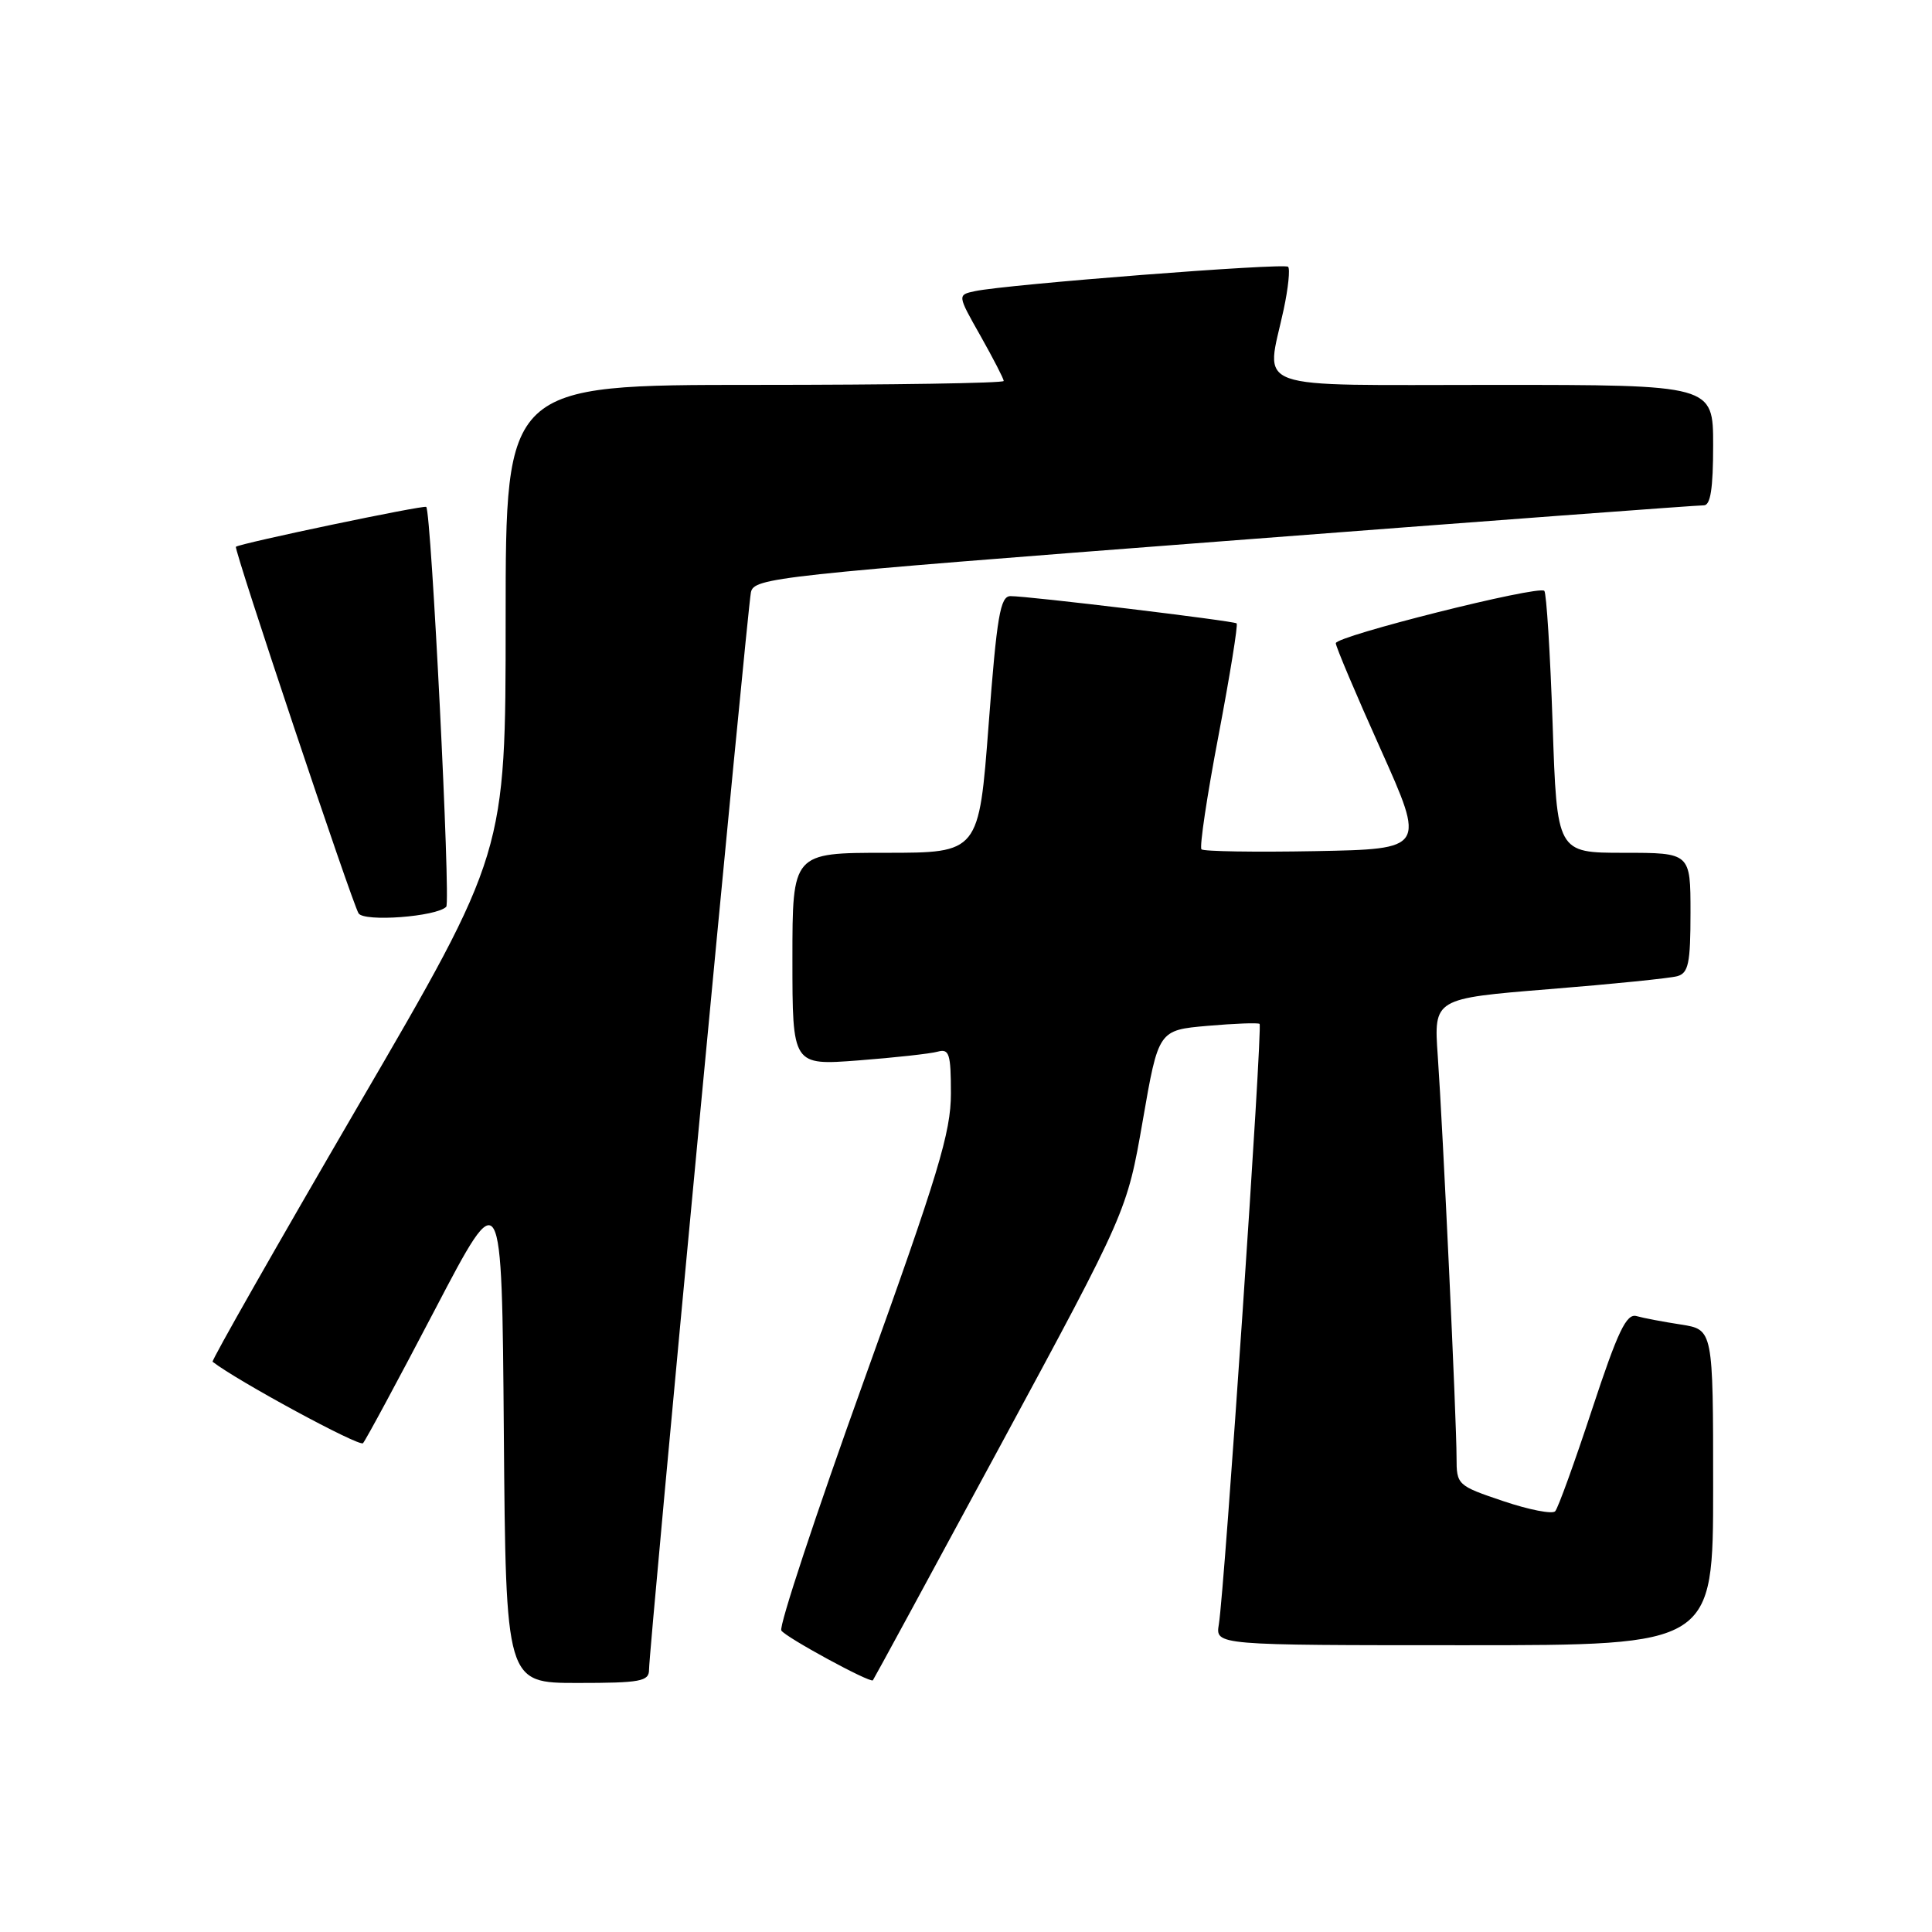 <?xml version="1.0" encoding="UTF-8" standalone="no"?>
<!DOCTYPE svg PUBLIC "-//W3C//DTD SVG 1.1//EN" "http://www.w3.org/Graphics/SVG/1.1/DTD/svg11.dtd" >
<svg xmlns="http://www.w3.org/2000/svg" xmlns:xlink="http://www.w3.org/1999/xlink" version="1.1" viewBox="0 0 256 256">
 <g >
 <path fill="currentColor"
d=" M 86.00 221.25 C 85.99 218.56 99.02 80.77 99.50 78.49 C 99.90 76.56 102.54 76.27 162.21 71.70 C 196.47 69.07 225.06 66.94 225.75 66.96 C 226.65 66.99 227.00 64.76 227.00 59.00 C 227.00 51.00 227.00 51.00 198.00 51.00 C 165.03 51.00 167.74 51.97 170.10 40.98 C 170.70 38.17 170.96 35.63 170.68 35.35 C 170.15 34.82 133.39 37.68 129.18 38.58 C 126.85 39.08 126.85 39.08 129.93 44.52 C 131.62 47.52 133.00 50.20 133.00 50.48 C 133.00 50.77 118.15 51.00 100.00 51.00 C 67.00 51.00 67.00 51.00 67.00 82.00 C 67.00 113.01 67.00 113.01 47.42 146.59 C 36.66 165.07 27.99 180.30 28.17 180.44 C 31.47 183.00 47.63 191.75 48.10 191.23 C 48.46 190.83 52.75 182.87 57.63 173.54 C 66.50 156.58 66.50 156.58 66.76 189.79 C 67.03 223.00 67.03 223.00 76.51 223.00 C 84.88 223.00 86.00 222.79 86.00 221.25 Z  M 132.58 191.50 C 149.33 160.50 149.33 160.50 151.42 148.50 C 153.50 136.50 153.50 136.50 160.00 135.93 C 163.57 135.62 166.68 135.50 166.90 135.67 C 167.33 135.99 162.27 210.60 161.50 215.25 C 161.05 218.00 161.05 218.00 194.03 218.00 C 227.00 218.00 227.00 218.00 227.00 197.09 C 227.00 176.18 227.00 176.18 222.75 175.51 C 220.41 175.15 217.76 174.65 216.85 174.39 C 215.51 174.01 214.38 176.37 210.97 186.71 C 208.65 193.75 206.45 199.84 206.07 200.25 C 205.70 200.66 202.61 200.06 199.20 198.91 C 193.09 196.85 193.00 196.76 193.00 193.11 C 193.00 188.22 191.19 149.57 190.51 139.90 C 189.98 132.31 189.98 132.31 205.24 131.07 C 213.63 130.40 221.29 129.62 222.25 129.35 C 223.73 128.94 224.00 127.63 224.00 120.93 C 224.00 113.00 224.00 113.00 215.15 113.00 C 206.30 113.00 206.30 113.00 205.73 95.91 C 205.41 86.51 204.91 78.58 204.63 78.29 C 203.86 77.53 177.00 84.28 177.00 85.23 C 177.00 85.68 179.67 91.99 182.94 99.27 C 188.87 112.50 188.87 112.50 174.30 112.78 C 166.28 112.93 159.49 112.82 159.20 112.54 C 158.92 112.25 159.93 105.47 161.46 97.46 C 162.98 89.45 164.06 82.76 163.86 82.60 C 163.43 82.26 136.17 78.97 133.89 78.99 C 132.54 79.00 132.09 81.61 131.00 96.00 C 129.71 113.00 129.71 113.00 117.36 113.00 C 105.00 113.00 105.00 113.00 105.00 127.09 C 105.00 141.18 105.00 141.18 113.75 140.51 C 118.56 140.14 123.29 139.62 124.25 139.35 C 125.78 138.93 126.00 139.63 126.00 144.89 C 126.00 150.05 124.35 155.49 114.46 182.98 C 108.11 200.63 103.19 215.50 103.53 216.05 C 104.08 216.94 115.26 223.02 115.66 222.65 C 115.75 222.57 123.36 208.55 132.58 191.50 Z  M 59.13 120.15 C 59.73 119.54 57.15 67.87 56.48 67.17 C 56.21 66.88 31.87 71.98 31.26 72.45 C 30.94 72.70 46.63 119.59 47.51 121.02 C 48.23 122.19 57.84 121.47 59.13 120.15 Z "/>
</g>
</svg>
